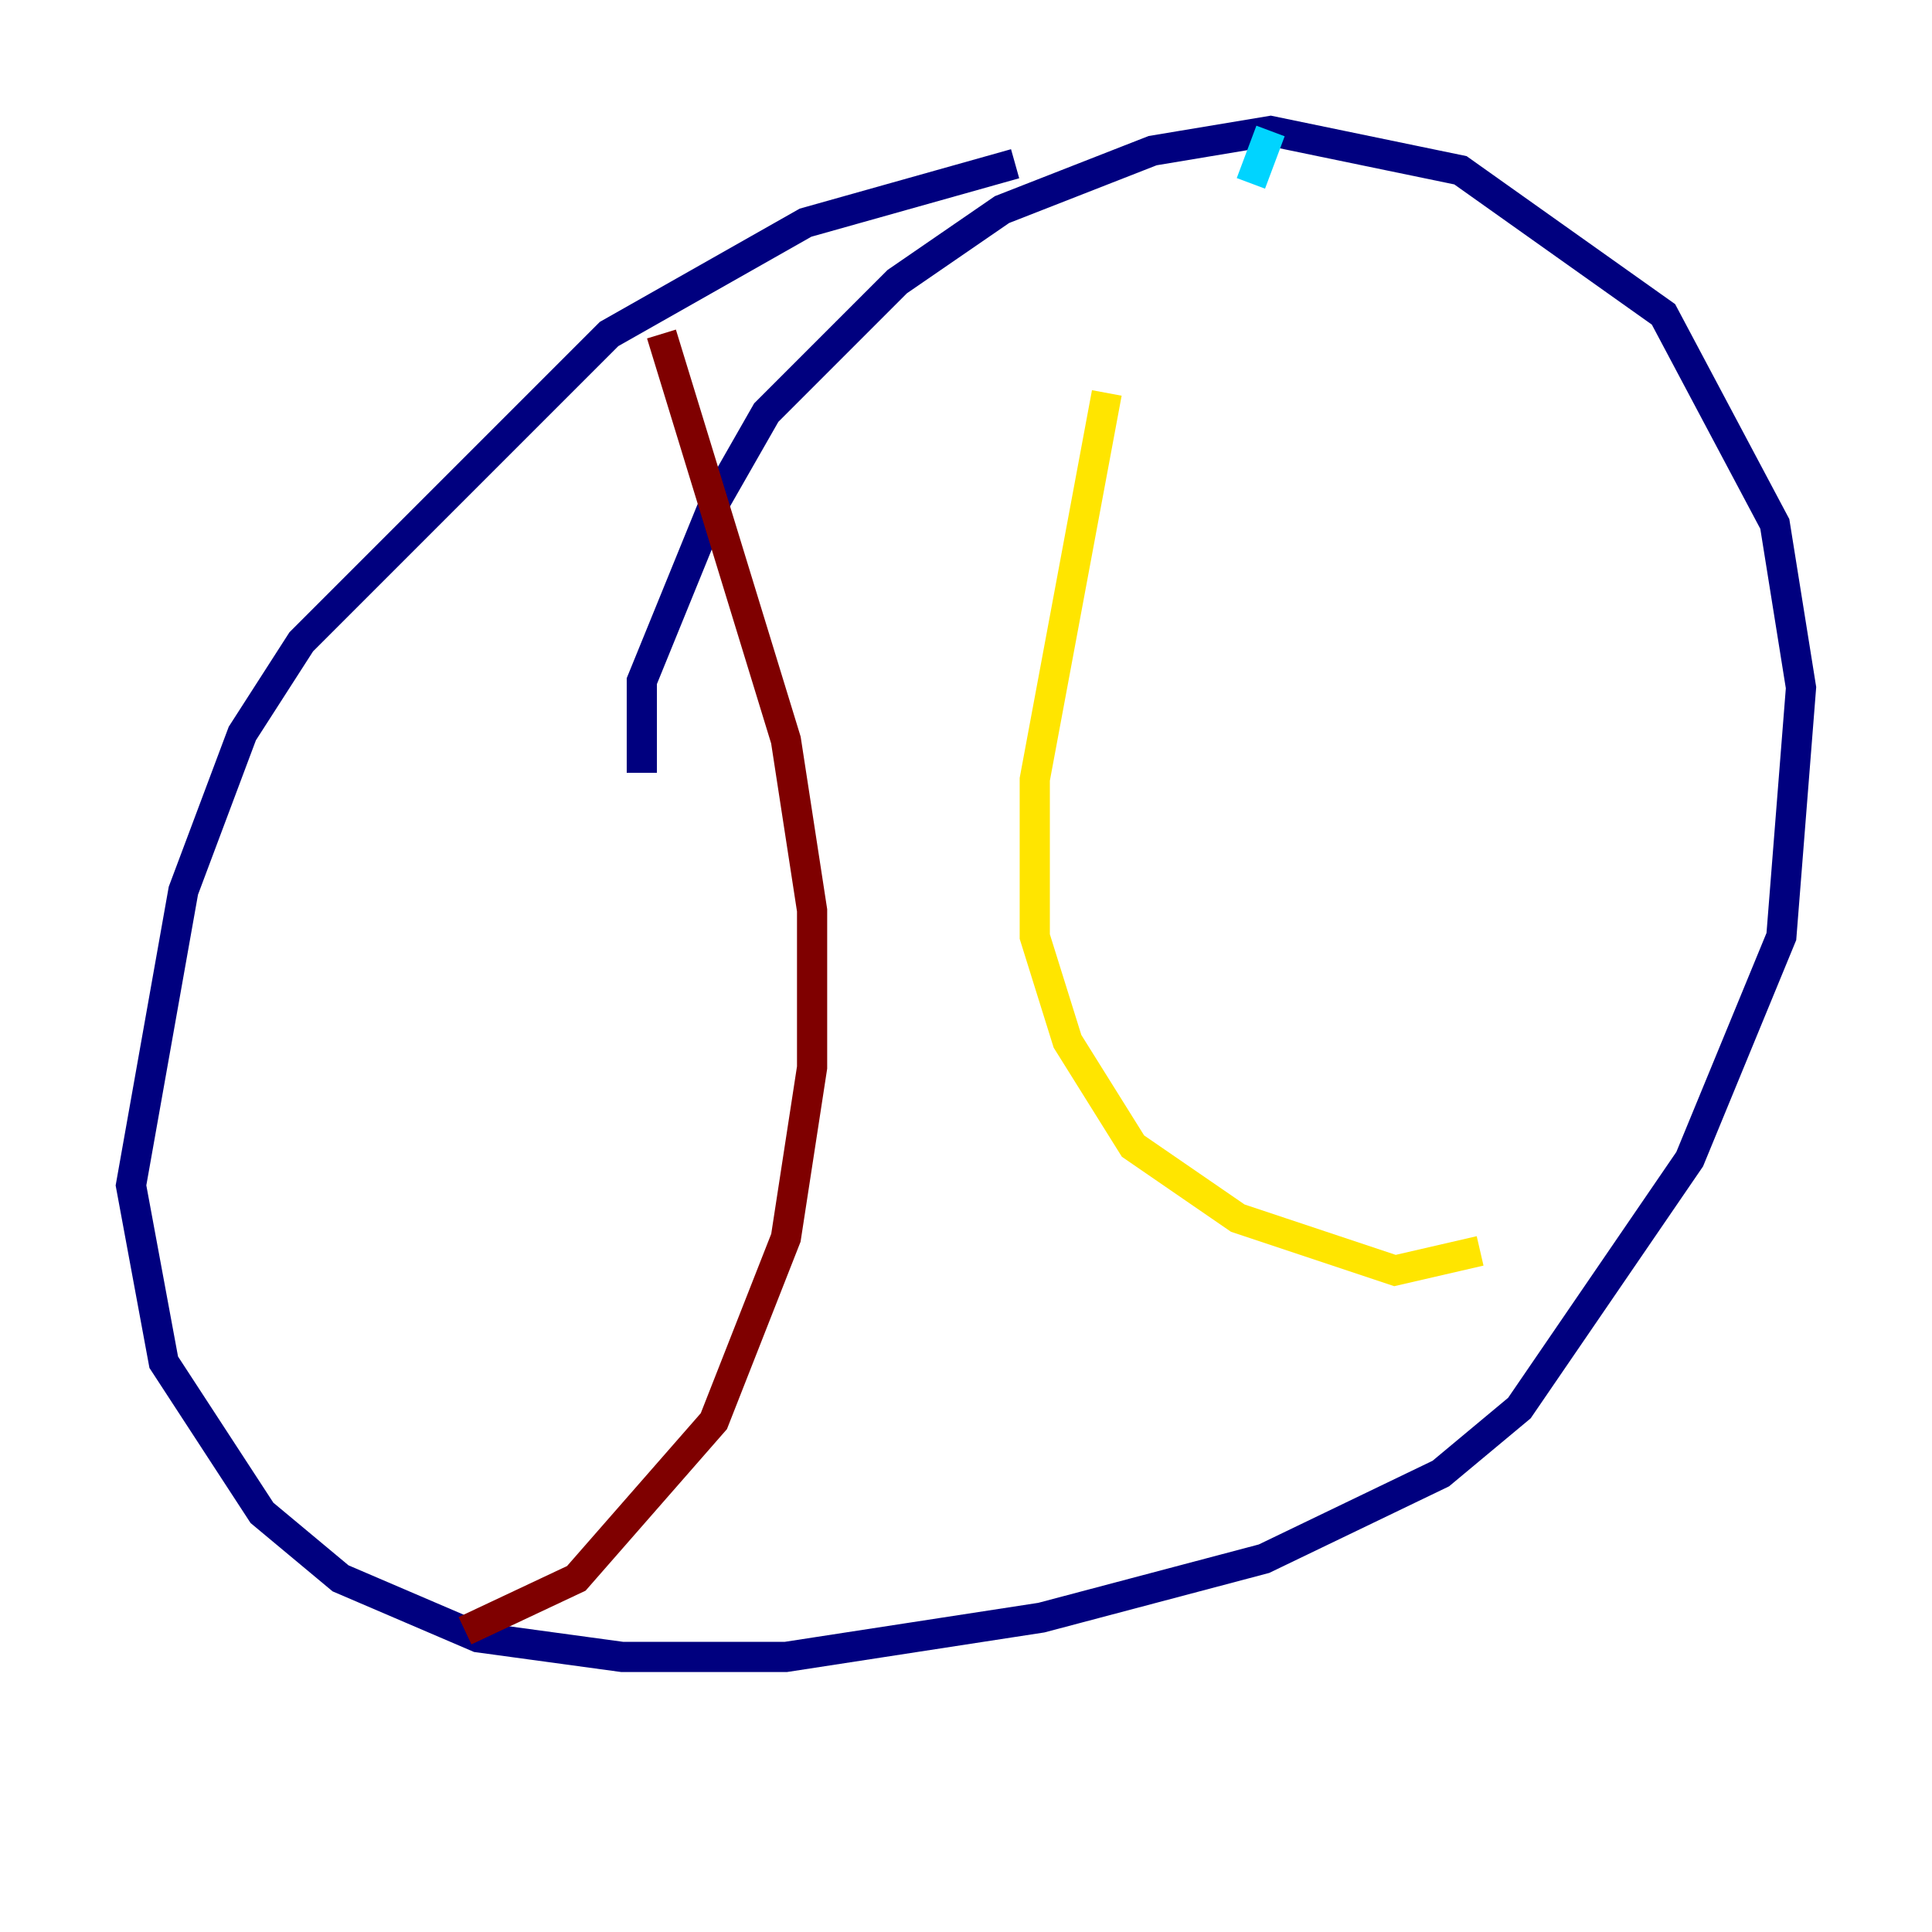 <?xml version="1.0" encoding="utf-8" ?>
<svg baseProfile="tiny" height="128" version="1.2" viewBox="0,0,128,128" width="128" xmlns="http://www.w3.org/2000/svg" xmlns:ev="http://www.w3.org/2001/xml-events" xmlns:xlink="http://www.w3.org/1999/xlink"><defs /><polyline fill="none" points="67.254,10.848 53.37,14.752 40.352,22.129 19.959,42.522 16.054,48.597 12.149,59.01 8.678,78.536 10.848,90.251 17.356,100.231 22.563,104.57 31.675,108.475 41.22,109.776 52.068,109.776 68.99,107.173 83.742,103.268 95.458,97.627 100.664,93.288 111.946,76.8 118.02,62.047 119.322,45.559 117.586,34.712 110.21,20.827 96.759,11.281 84.176,8.678 76.366,9.98 66.386,13.885 59.444,18.658 50.766,27.336 47.295,33.41 42.522,45.125 42.522,51.2" stroke="#00007f" stroke-width="2" /><polyline fill="none" points="84.176,8.678 82.875,12.149" stroke="#00d4ff" stroke-width="2" /><polyline fill="none" points="73.329,26.034 68.556,51.634 68.556,62.047 70.725,68.99 75.064,75.932 82.007,80.705 92.42,84.176 98.061,82.875" stroke="#ffe500" stroke-width="2" /><polyline fill="none" points="43.824,22.129 52.068,49.031 53.803,60.312 53.803,70.725 52.068,82.007 47.295,94.156 38.183,104.57 30.807,108.041" stroke="#7f0000" stroke-width="2" /></svg>